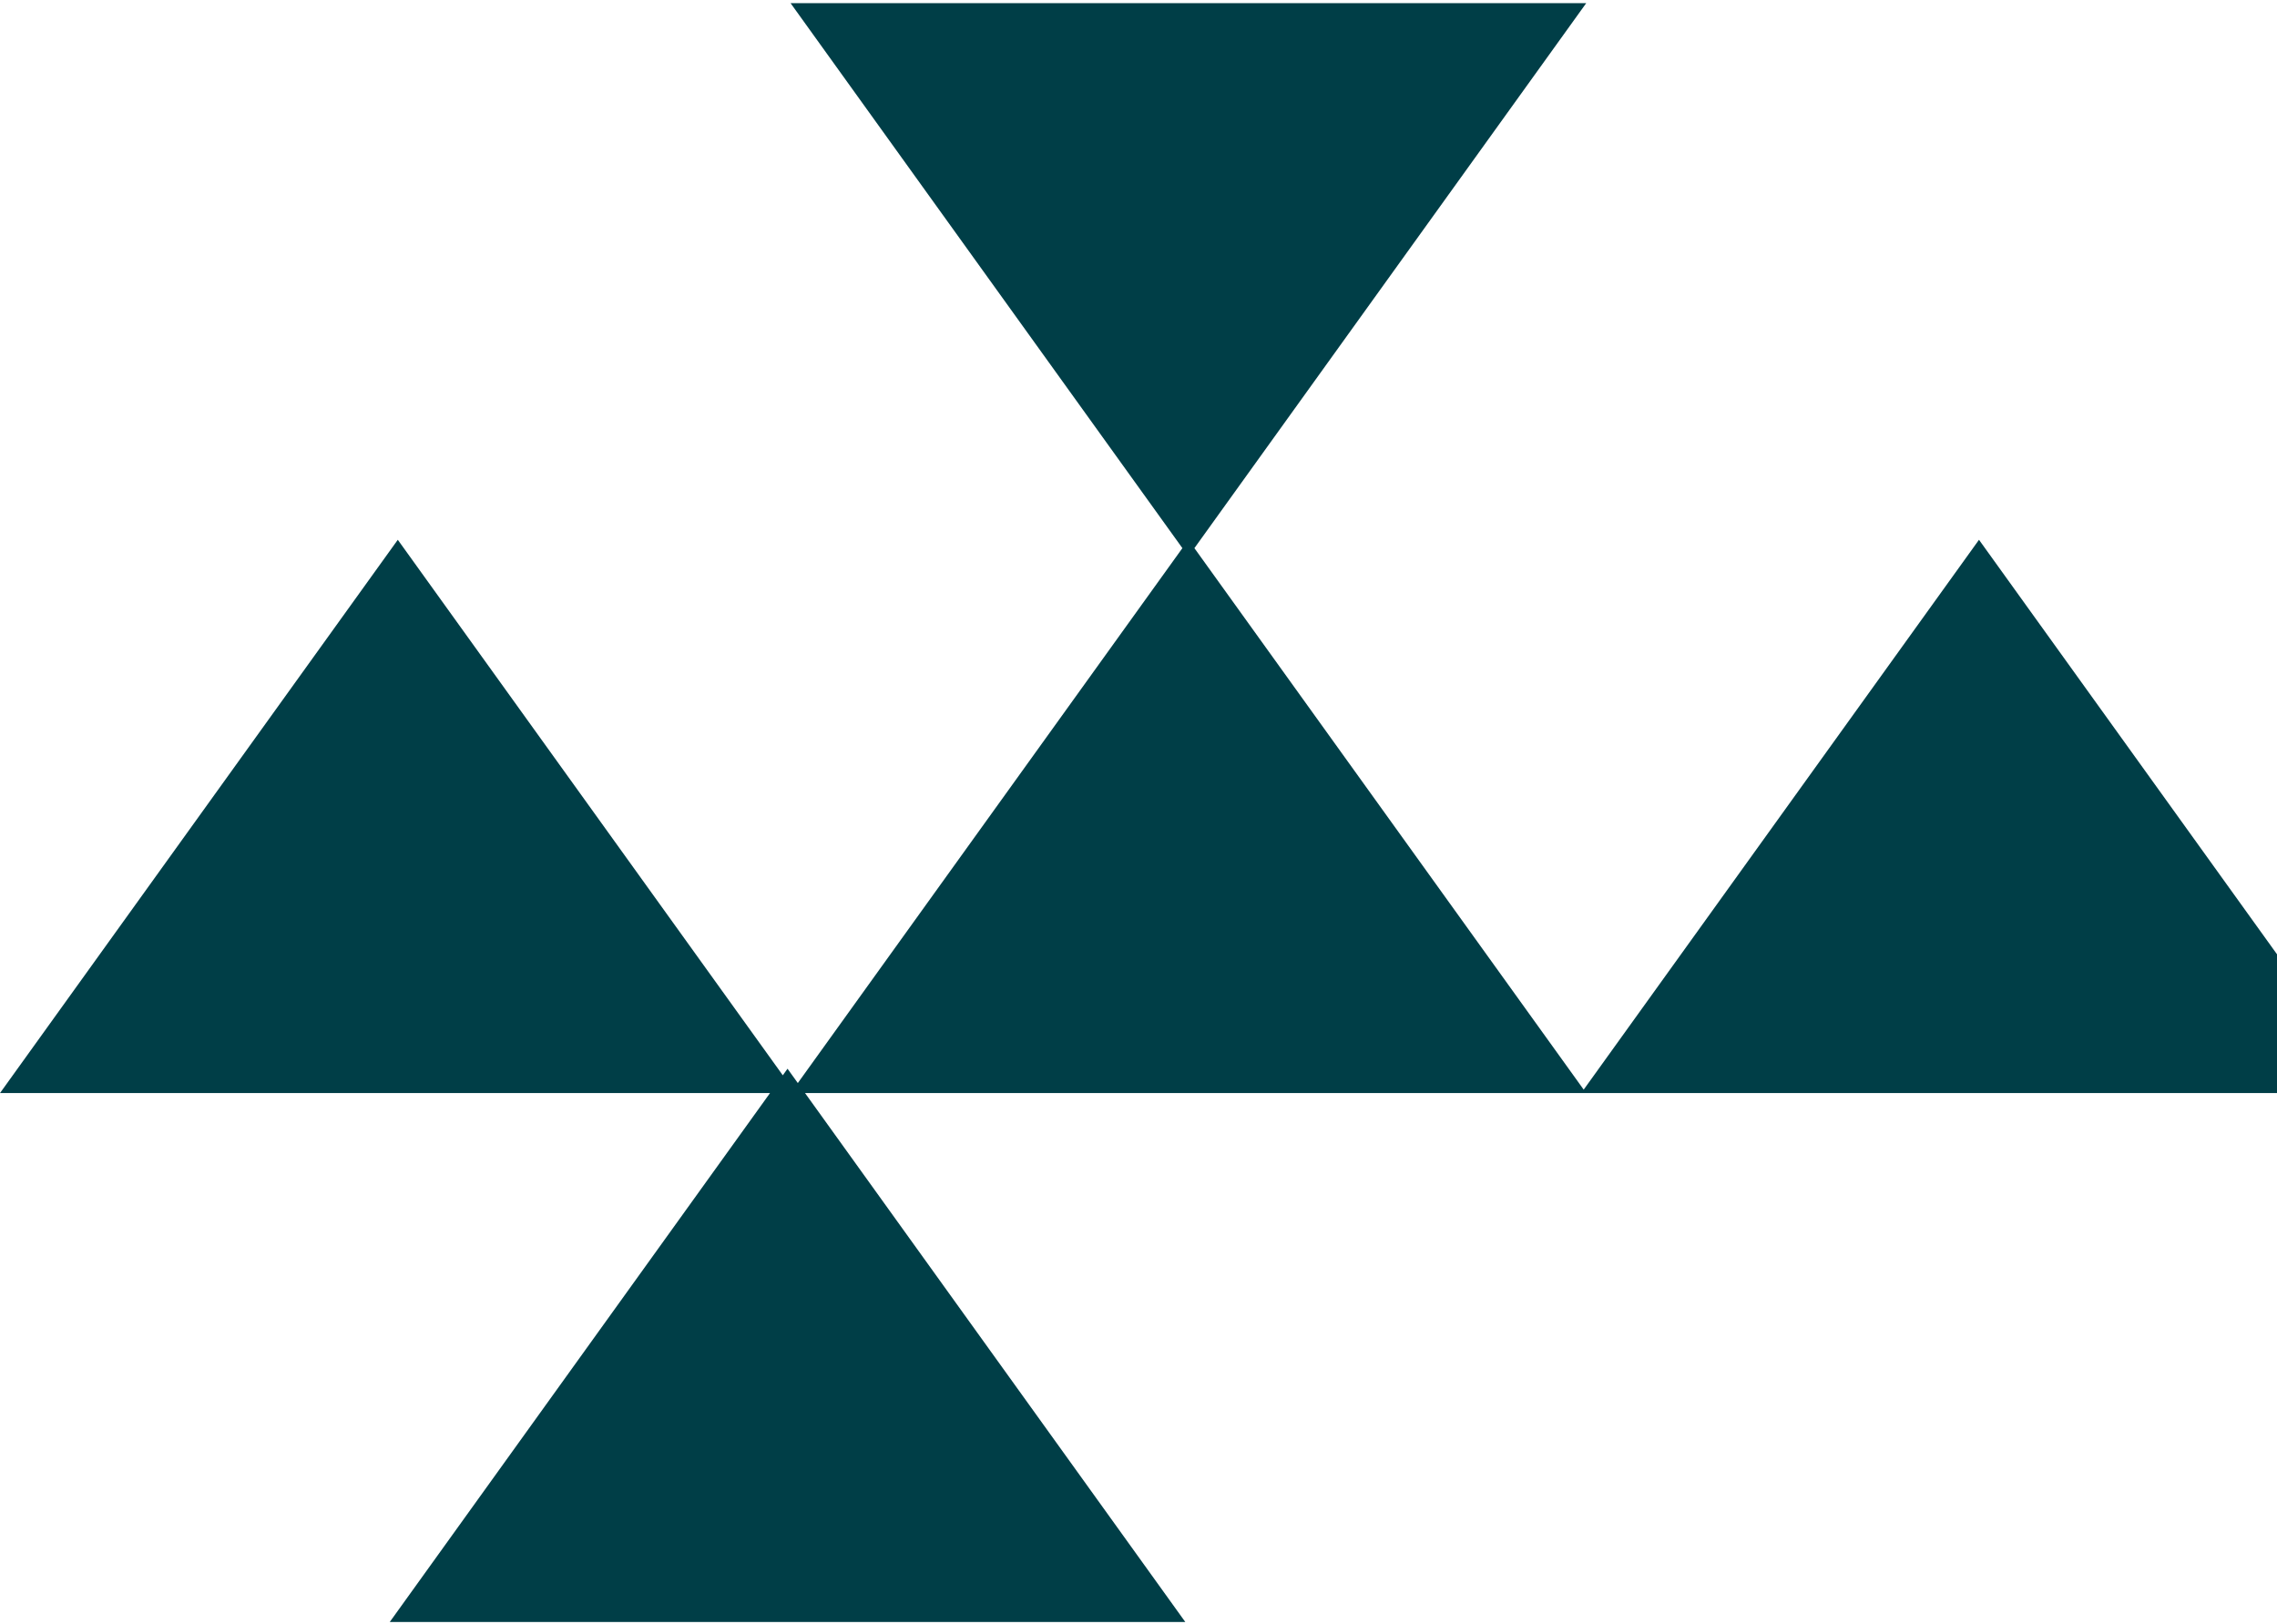 <svg width="251" height="179" viewBox="0 0 251 179" fill="none" xmlns="http://www.w3.org/2000/svg">
<path fill-rule="evenodd" clip-rule="evenodd" d="M87.946 119.384L130.338 60.421L87.15 0.351H174.85L131.662 60.421L174.575 120.109L218.15 59.5L262 120.49H174.85H174.301H88.742L130.661 178.795H42.962L84.88 120.49H5.91278e-05L43.85 59.5L86.29 118.53L86.811 117.805L87.946 119.384Z" fill="#003E47"/>
</svg>

